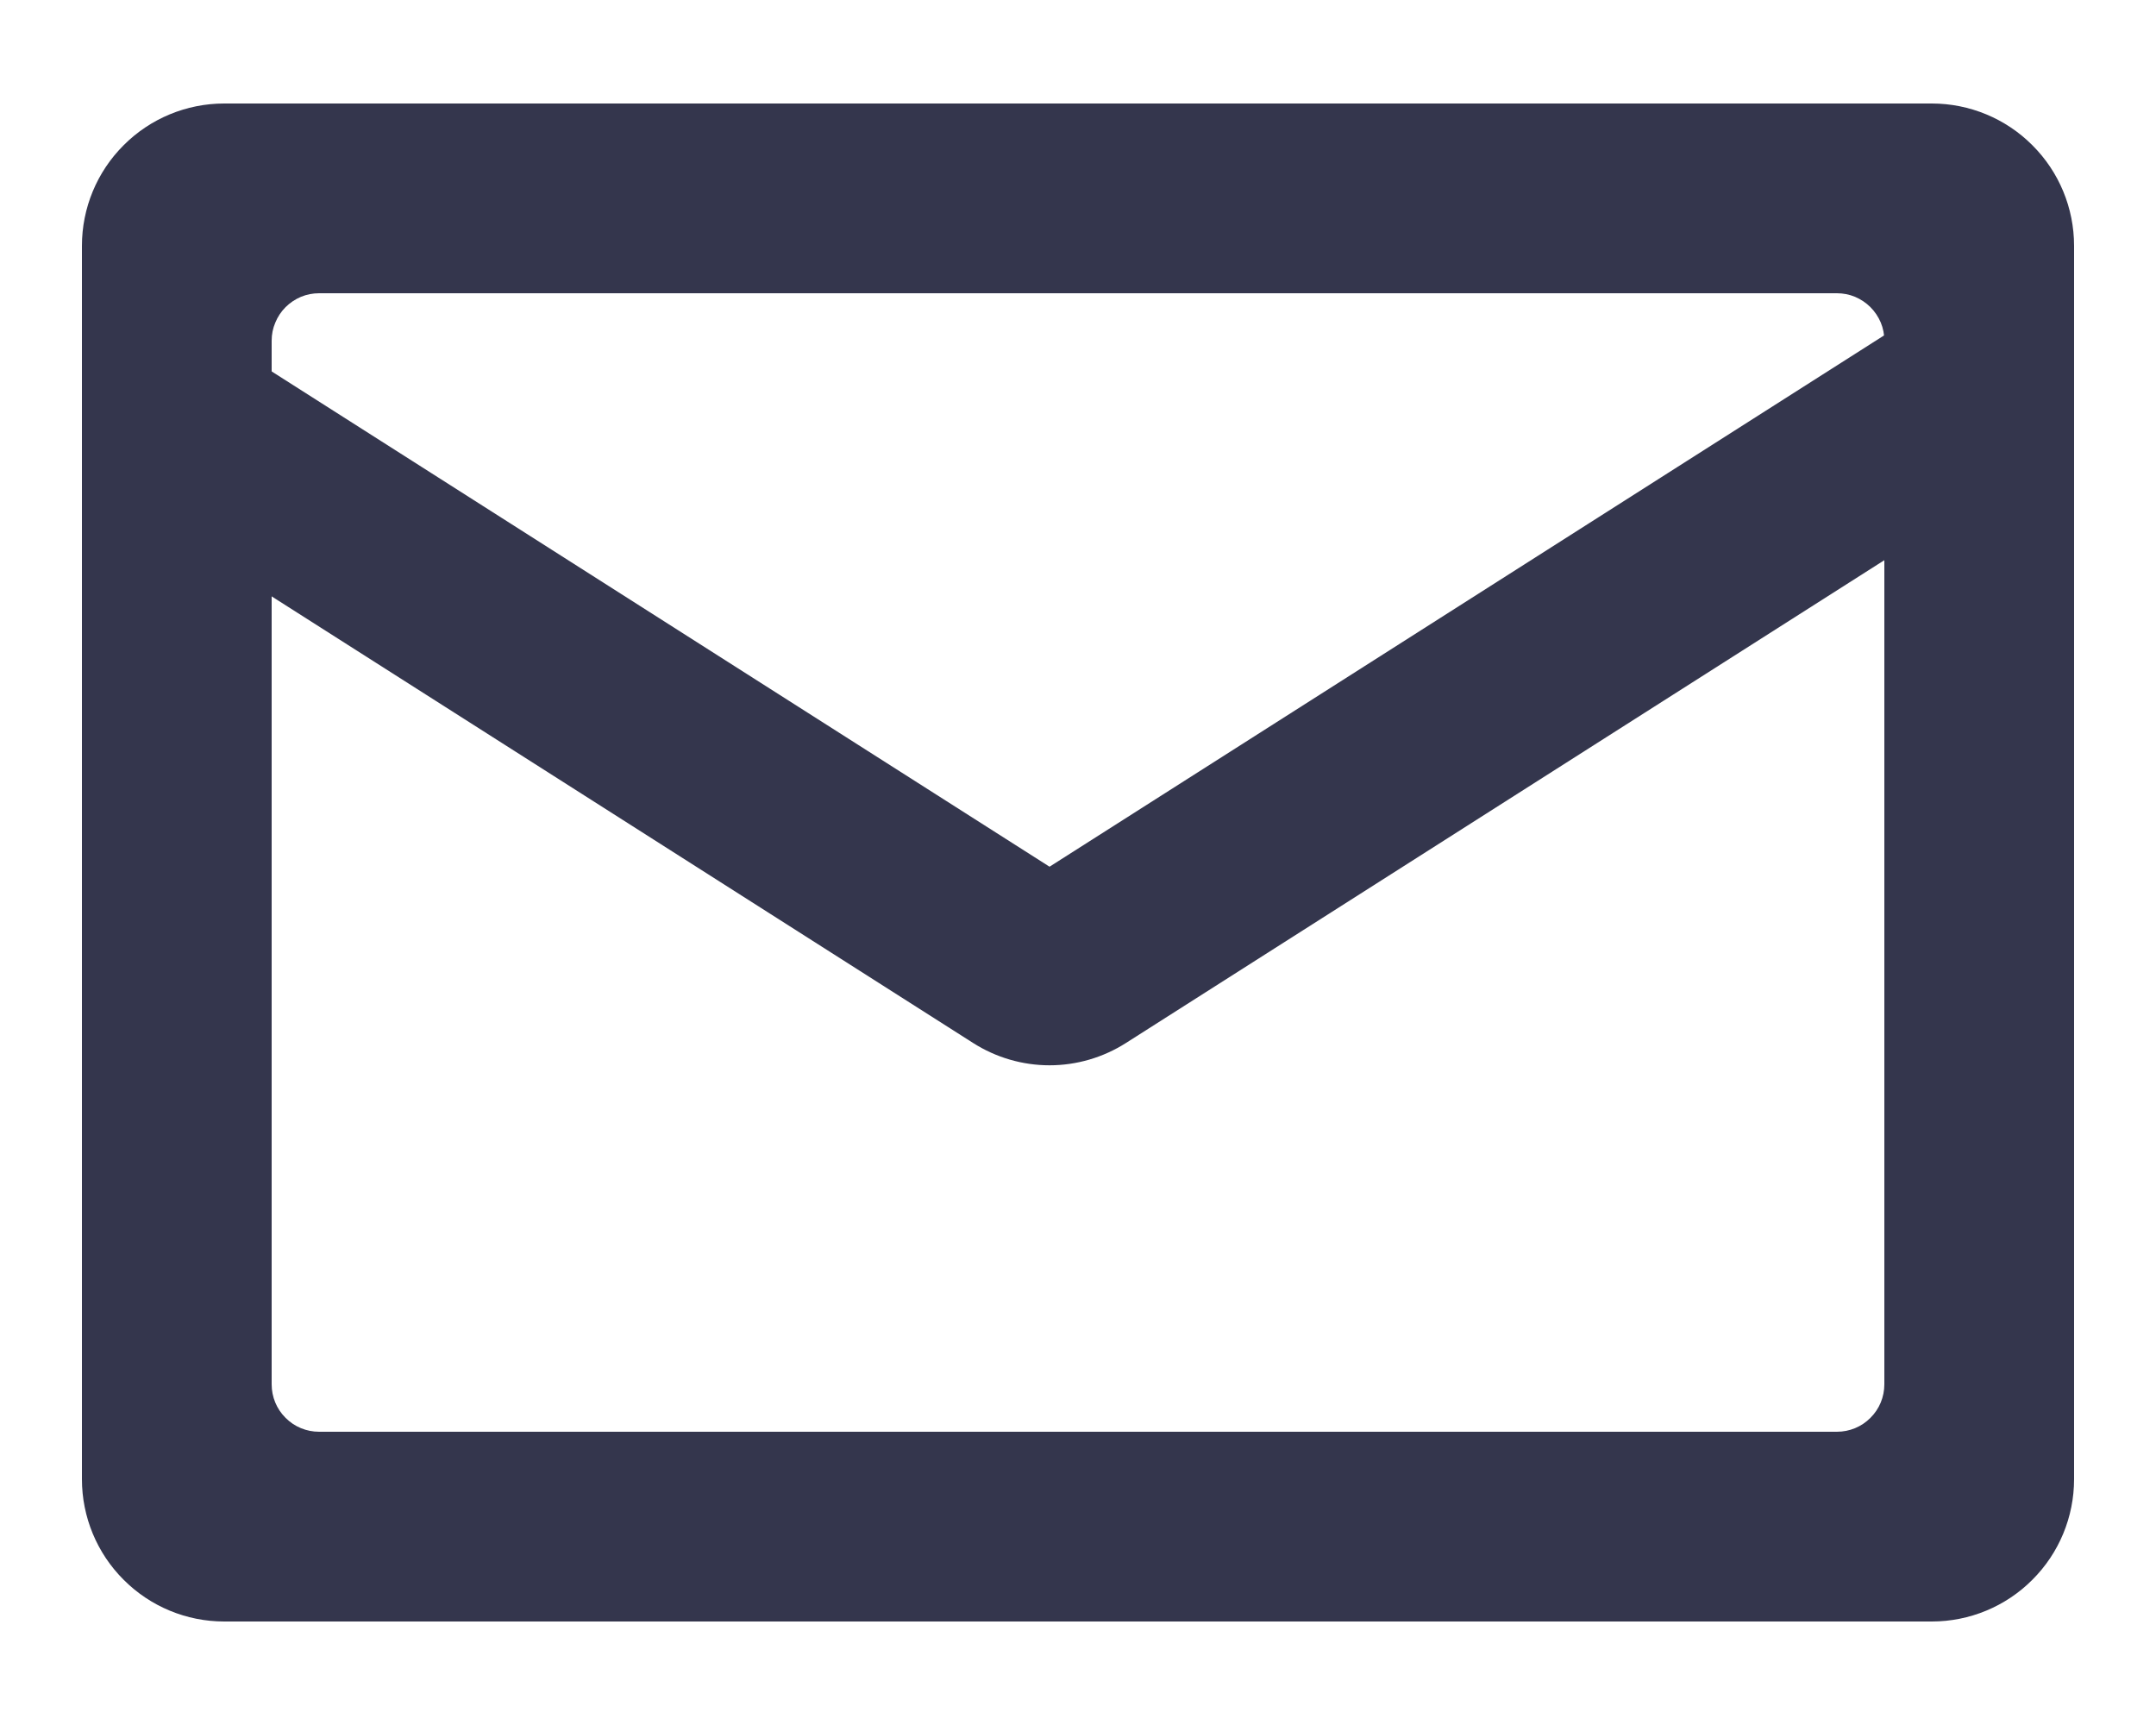 <svg width="20" height="16" viewBox="0 0 20 16" fill="none" xmlns="http://www.w3.org/2000/svg">
<path d="M2.08 0.96H17.92C18.27 0.96 18.606 1.099 18.853 1.347C19.101 1.594 19.24 1.93 19.24 2.28V13.72C19.24 14.07 19.101 14.406 18.853 14.653C18.606 14.901 18.27 15.04 17.92 15.04H2.08C1.73 15.04 1.394 14.901 1.147 14.653C0.899 14.406 0.76 14.07 0.76 13.72V2.28C0.76 1.93 0.899 1.594 1.147 1.347C1.394 1.099 1.73 0.96 2.08 0.96ZM2.96 2.72C2.902 2.72 2.845 2.731 2.792 2.753C2.738 2.776 2.69 2.808 2.649 2.849C2.608 2.89 2.576 2.938 2.554 2.992C2.531 3.045 2.52 3.102 2.52 3.16V12.84C2.52 12.957 2.566 13.069 2.649 13.151C2.731 13.234 2.843 13.28 2.96 13.28H17.04C17.157 13.28 17.269 13.234 17.351 13.151C17.434 13.069 17.48 12.957 17.48 12.84V3.16C17.48 3.102 17.469 3.045 17.447 2.992C17.424 2.938 17.392 2.89 17.351 2.849C17.31 2.808 17.262 2.776 17.208 2.753C17.155 2.731 17.098 2.72 17.04 2.72H2.96Z" fill="#34364D"/>
<path d="M9.736 8.039L17.74 2.944L18.685 4.429L10.445 9.674C10.233 9.809 9.987 9.881 9.736 9.881C9.485 9.881 9.239 9.809 9.027 9.674L0.788 4.429L1.733 2.944L9.736 8.039H9.736Z" fill="#34364D"/>
</svg>
